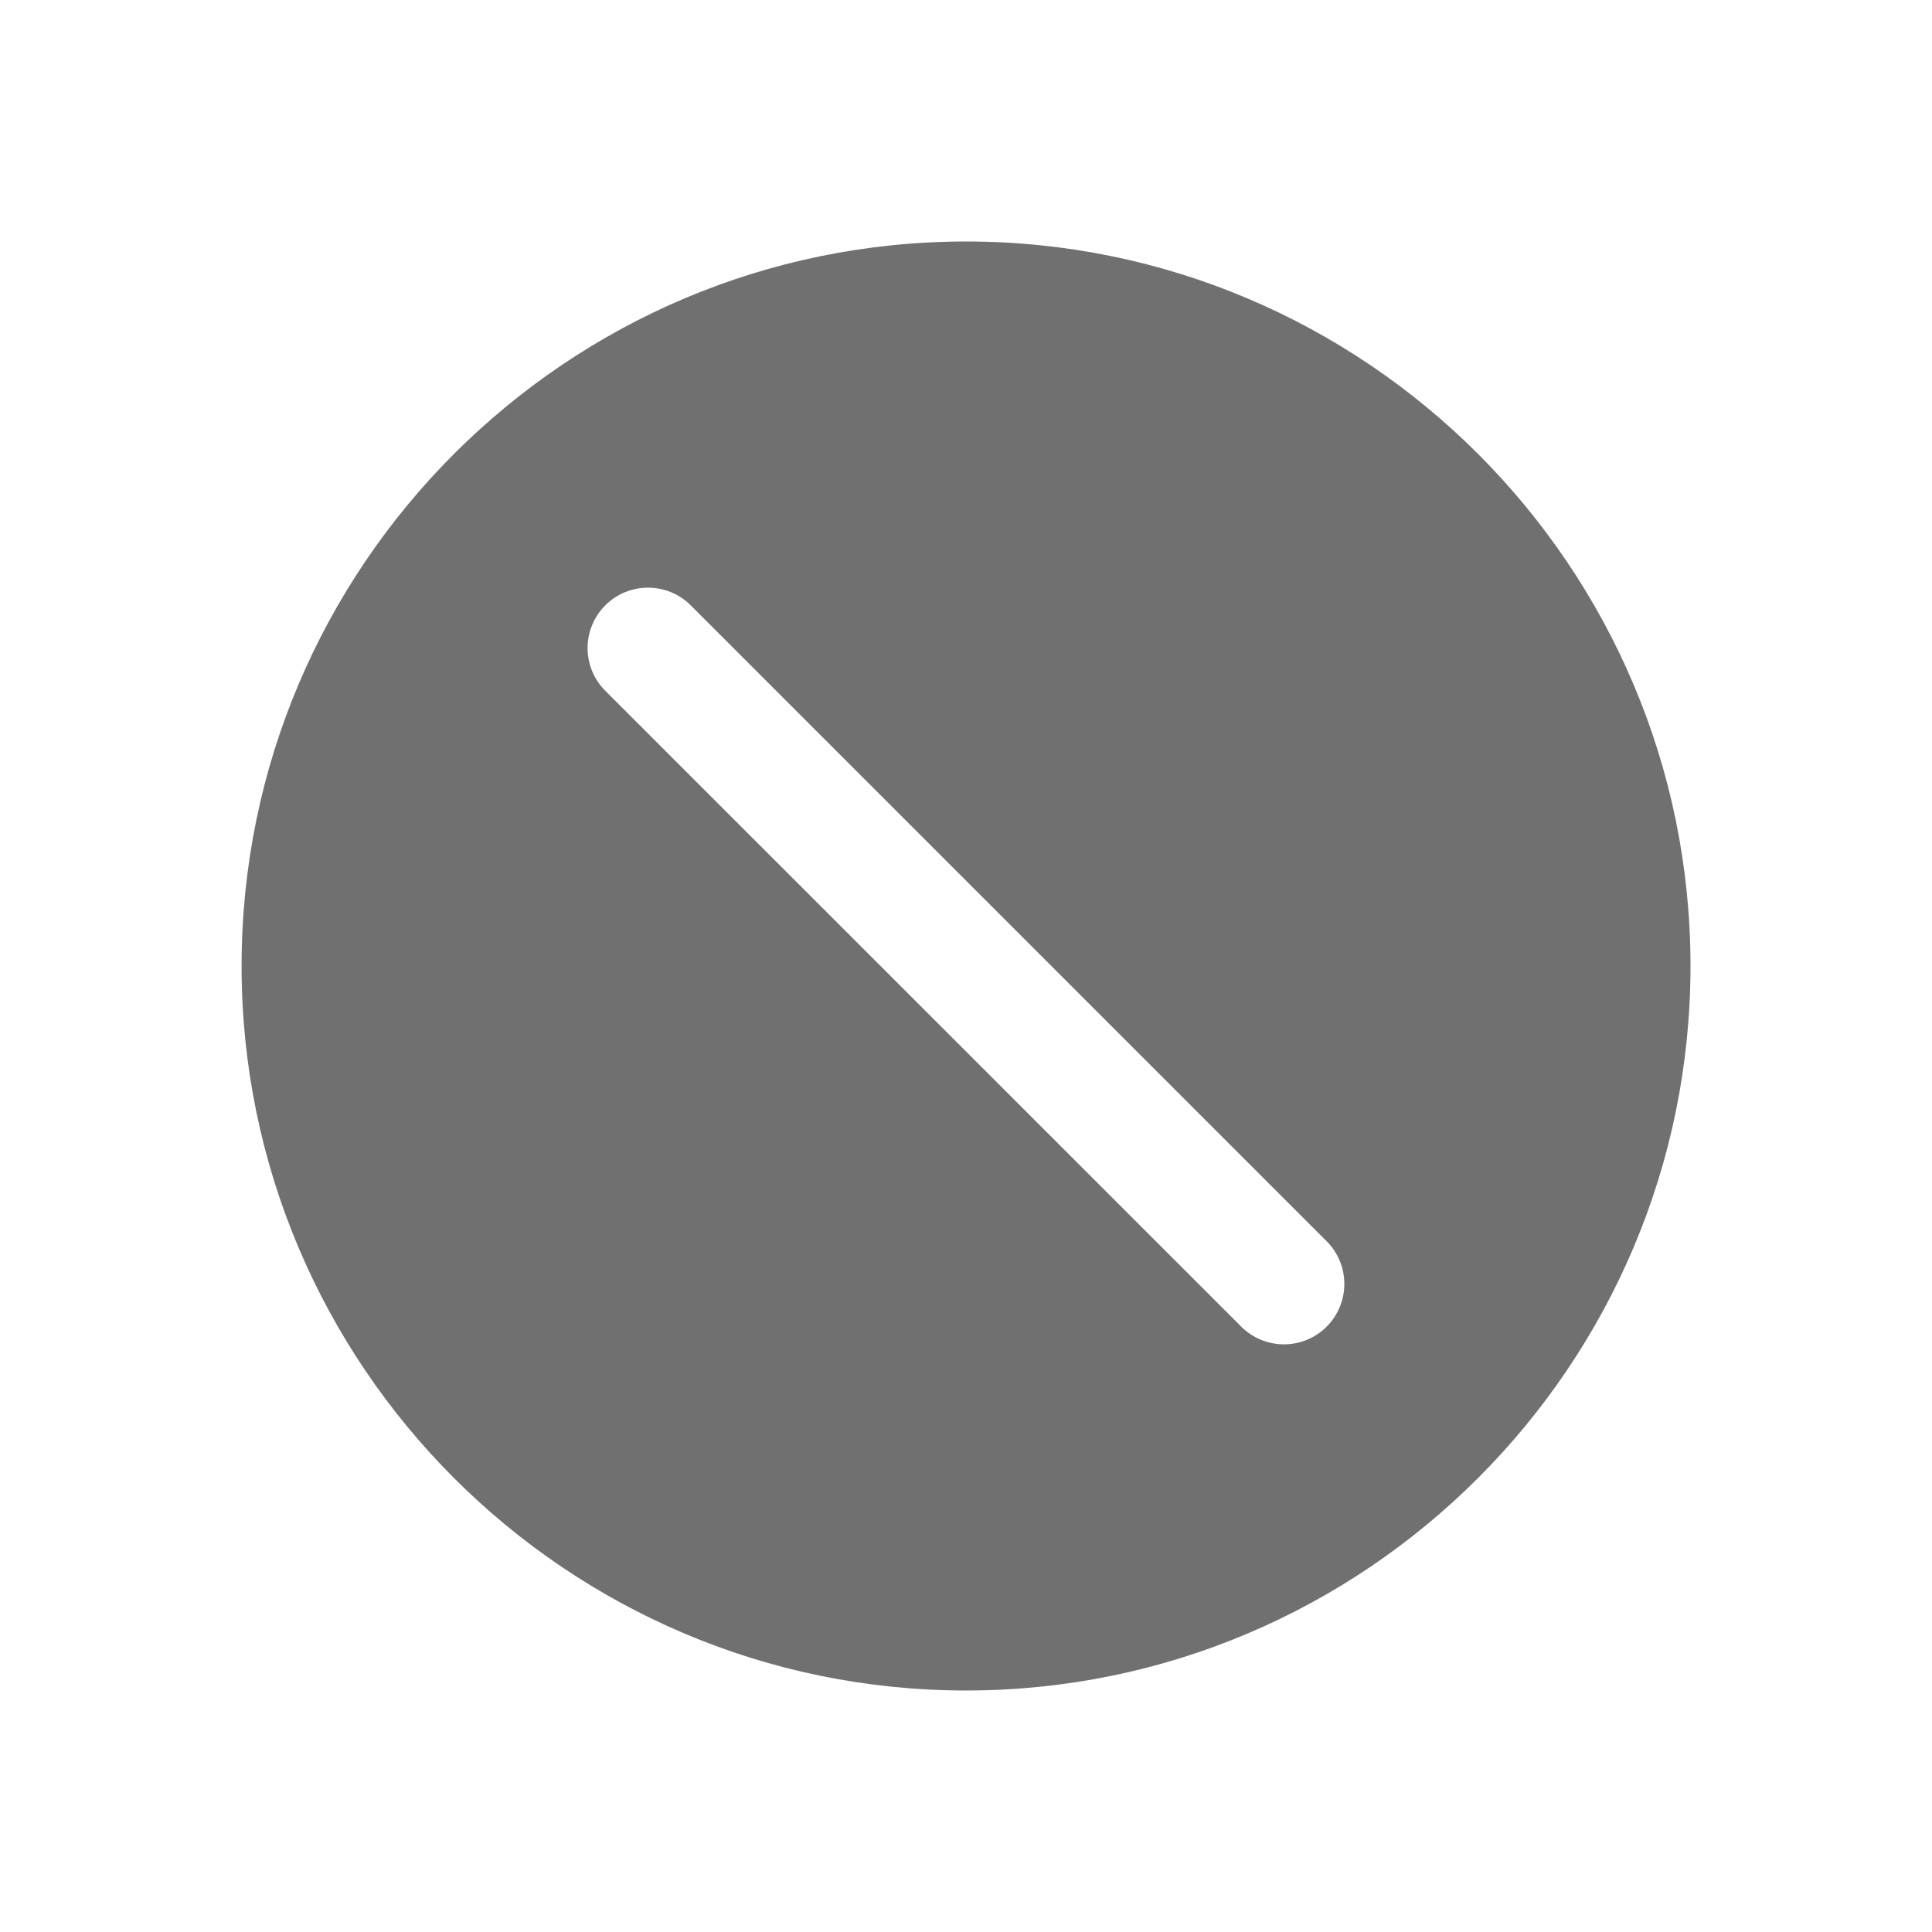 <svg width="24" height="24" viewBox="0 0 24 24" fill="none" xmlns="http://www.w3.org/2000/svg">
<path fill-rule="evenodd" clip-rule="evenodd" d="M16.48 16.48C16.334 16.626 16.142 16.7 15.95 16.7C15.758 16.7 15.566 16.626 15.419 16.48L7.519 8.581C7.226 8.288 7.226 7.813 7.519 7.52C7.812 7.227 8.287 7.227 8.581 7.52L16.48 15.419C16.773 15.712 16.773 16.187 16.48 16.48ZM12.001 3C7.037 3 3.001 7.037 3.001 12C3.001 16.962 7.037 21 12.001 21C16.962 21 21 16.962 21 12C21 7.037 16.962 3 12.001 3Z" fill="black" fill-opacity="0.56"/>
</svg>
